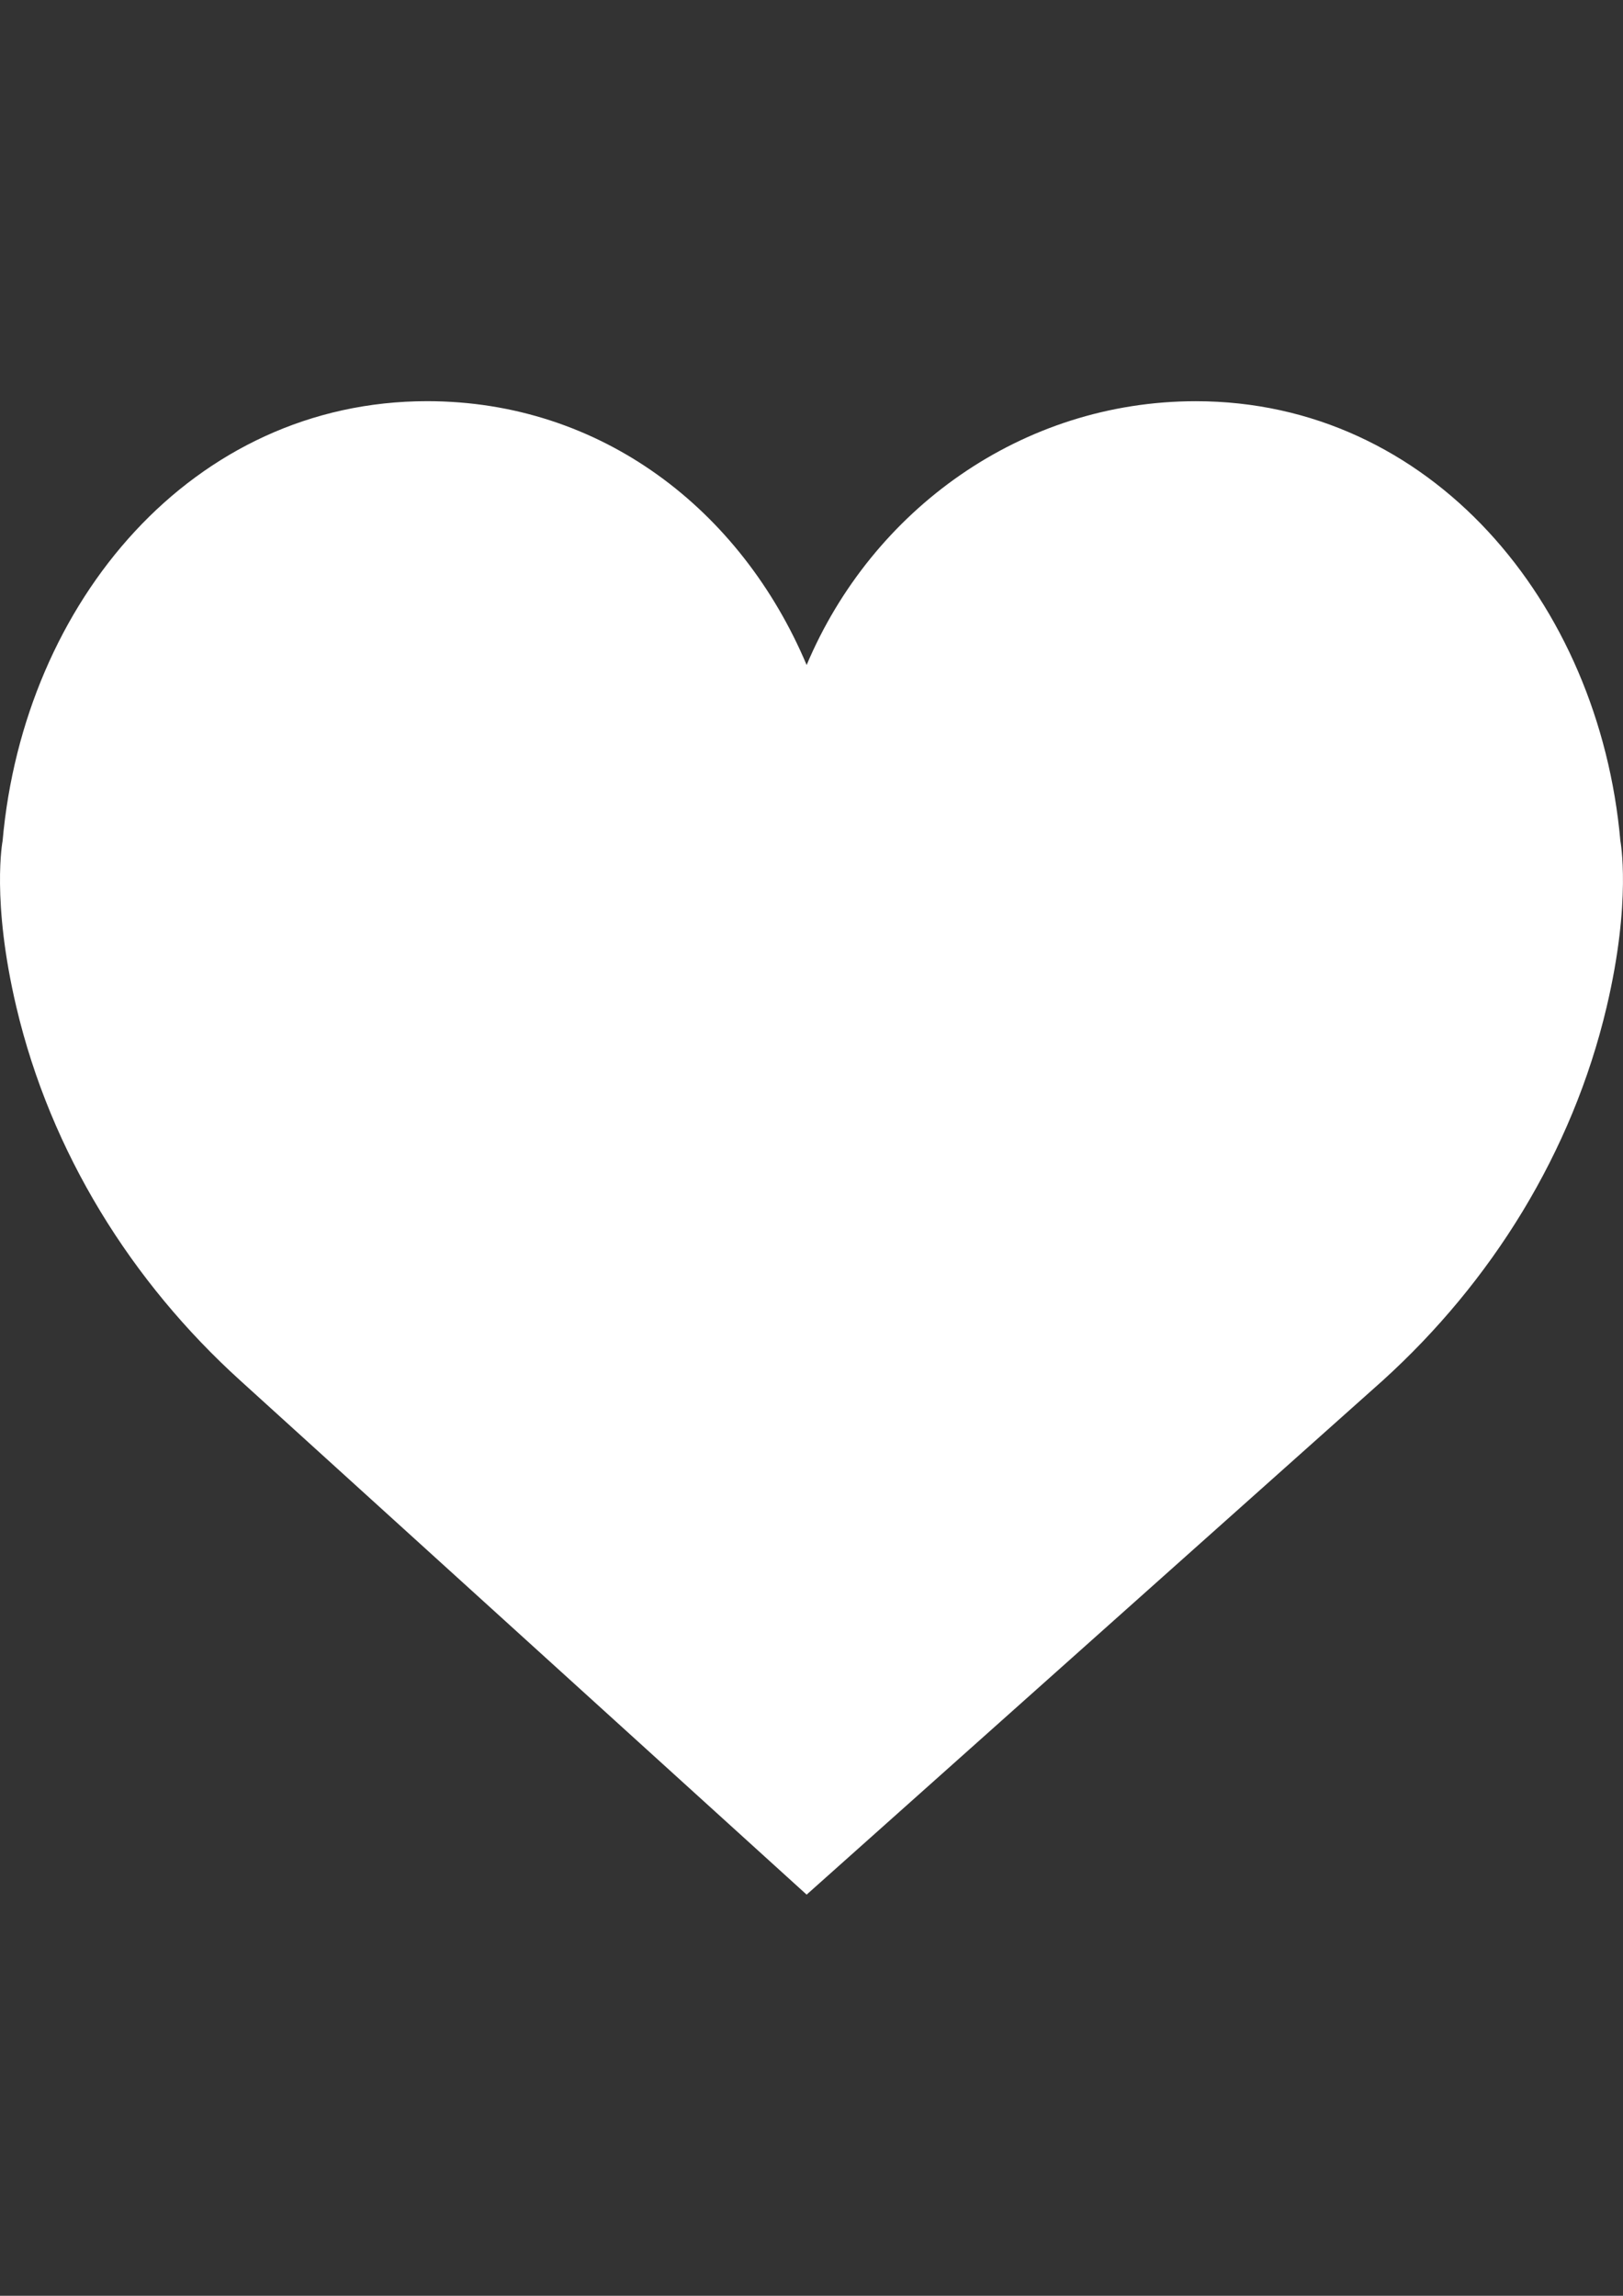 <?xml version="1.0" encoding="utf-8"?>
<!-- Generator: Adobe Illustrator 16.0.0, SVG Export Plug-In . SVG Version: 6.00 Build 0)  -->
<!DOCTYPE svg PUBLIC "-//W3C//DTD SVG 1.1//EN" "http://www.w3.org/Graphics/SVG/1.1/DTD/svg11.dtd">
<svg version="1.1" id="Capa_1" xmlns="http://www.w3.org/2000/svg" xmlns:xlink="http://www.w3.org/1999/xlink" x="0px" y="0px"
	 width="595.279px" height="841.891px" viewBox="0 0 595.279 841.891" enable-background="new 0 0 595.279 841.891"
	 xml:space="preserve">
<rect x="0" y="0" width="595.279" height="841.891" fill="#333333" stroke="none"/>
<path fill="#FFFFFF" d="M295.855,243.861c24.024-56.945,78.909-96.733,142.747-96.733c85.994,0,147.928,73.565,155.714,161.238
	c0,0,4.202,21.763-5.048,60.945c-12.597,53.361-42.205,100.769-82.125,136.95L295.855,694.774L88.125,506.249
	C48.205,470.079,18.597,422.659,6,369.298c-9.25-39.181-5.048-60.945-5.048-60.945c7.786-87.673,69.72-161.237,155.714-161.237
	C220.516,147.116,271.828,186.917,295.855,243.861z"/>
</svg>
